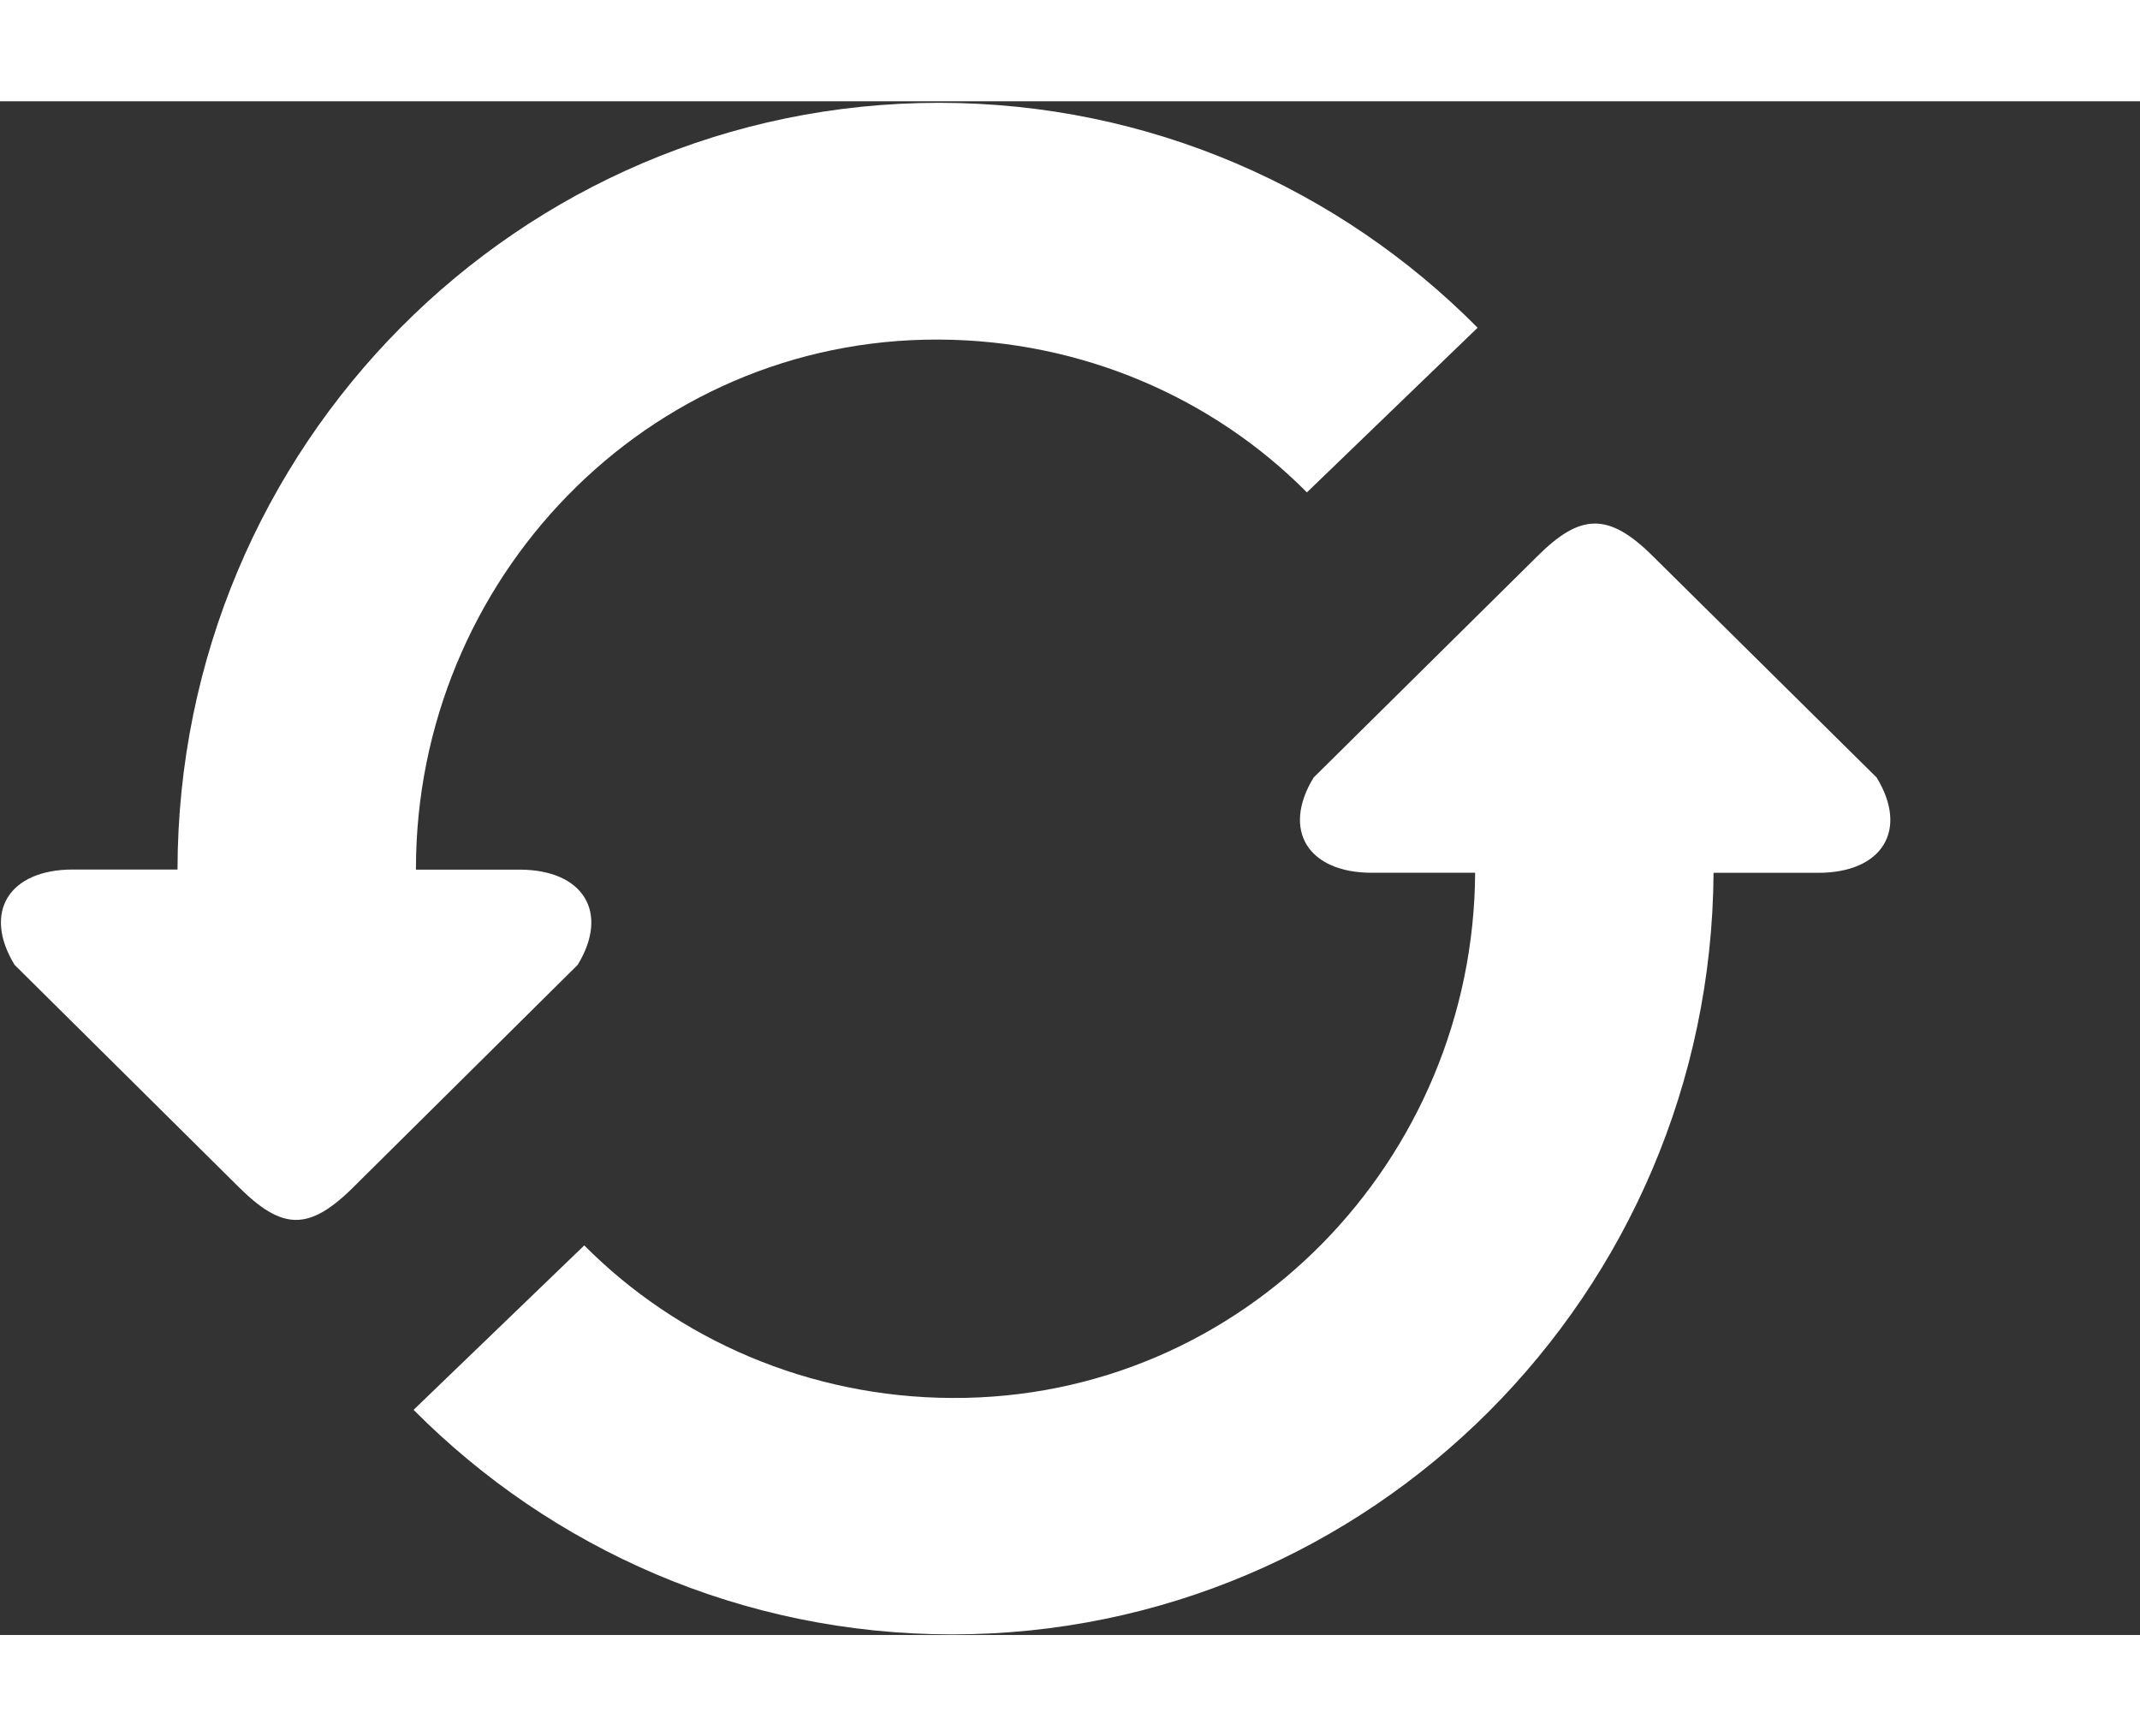<svg width="106" height="86" viewBox="0 0 120 86" fill="none" xmlns="http://www.w3.org/2000/svg">
<rect x="0" y="0" width="120" height="86" fill="#333333" stroke="none"/>
<path d="M29.124 43.084H23.324V43.038C23.324 26.881 36.216 13.286 52.658 13.362C60.674 13.399 68.037 16.637 73.285 21.931L82.857 12.697C75.129 4.903 64.451 0.086 52.658 0.086C29.091 0.086 9.987 19.329 9.954 43.078H4.087C0.491 43.078 -0.979 45.482 0.819 48.425L13.338 60.834C15.821 63.317 17.314 63.394 19.873 60.834L32.392 48.425C34.19 45.485 32.716 43.084 29.124 43.084ZM105.232 37.919L92.713 25.536C90.161 22.984 88.581 23.136 86.181 25.536L73.662 37.919C71.865 40.856 73.331 43.26 76.927 43.26H82.718C82.625 59.311 69.776 72.786 53.39 72.71C45.377 72.677 38.017 69.446 32.763 64.155L23.191 73.376C30.922 81.156 41.6 85.967 53.39 85.967C76.884 85.967 95.935 66.863 96.087 43.263H101.964C105.563 43.26 107.03 40.853 105.232 37.919Z" fill="white"/>
</svg>
